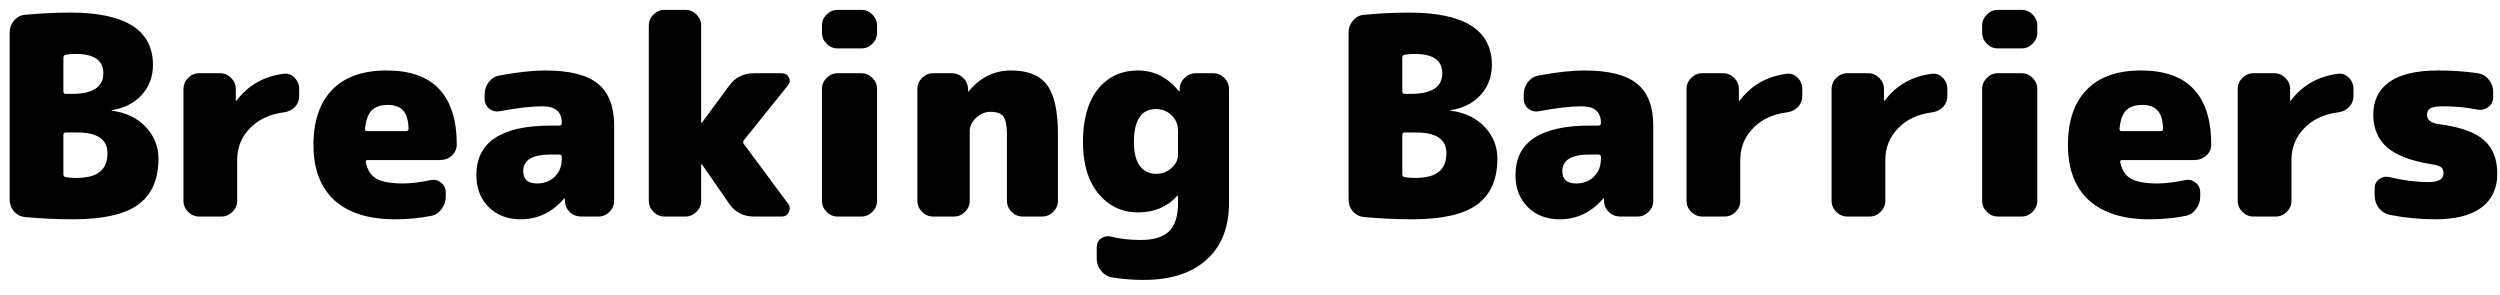 <svg width="127" height="15" viewBox="0 0 127 15" fill="none" xmlns="http://www.w3.org/2000/svg">
<path d="M3.85 9.04C4.41 9.04 4.816 8.937 5.068 8.732C5.329 8.527 5.46 8.209 5.46 7.78C5.46 7.08 4.946 6.73 3.92 6.73H3.346C3.262 6.73 3.22 6.772 3.22 6.856V8.844C3.22 8.928 3.257 8.979 3.332 8.998C3.5 9.026 3.672 9.04 3.85 9.04ZM3.22 2.936V4.644C3.22 4.728 3.262 4.77 3.346 4.77H3.64C4.713 4.77 5.25 4.42 5.25 3.72C5.25 3.067 4.783 2.74 3.85 2.74C3.672 2.74 3.5 2.754 3.332 2.782C3.257 2.801 3.22 2.852 3.22 2.936ZM5.684 5.624C6.402 5.717 6.976 5.993 7.406 6.45C7.835 6.907 8.05 7.444 8.05 8.06C8.05 9.115 7.704 9.894 7.014 10.398C6.332 10.893 5.231 11.14 3.71 11.14C2.935 11.14 2.128 11.103 1.288 11.028C1.064 11.009 0.872 10.916 0.714 10.748C0.564 10.571 0.49 10.365 0.49 10.132V1.648C0.49 1.424 0.564 1.223 0.714 1.046C0.863 0.869 1.05 0.771 1.274 0.752C2.067 0.677 2.832 0.64 3.57 0.64C6.37 0.64 7.77 1.527 7.77 3.3C7.77 3.897 7.578 4.406 7.196 4.826C6.822 5.237 6.318 5.493 5.684 5.596C5.674 5.596 5.67 5.601 5.67 5.61C5.67 5.619 5.674 5.624 5.684 5.624ZM14.4 3.748C14.615 3.72 14.802 3.785 14.96 3.944C15.119 4.103 15.198 4.294 15.198 4.518V4.882C15.198 5.097 15.124 5.283 14.975 5.442C14.825 5.591 14.639 5.68 14.415 5.708C13.696 5.801 13.122 6.072 12.693 6.52C12.263 6.959 12.049 7.495 12.049 8.13V10.202C12.049 10.417 11.969 10.603 11.81 10.762C11.652 10.921 11.465 11 11.251 11H10.117C9.902 11 9.715 10.921 9.557 10.762C9.398 10.603 9.319 10.417 9.319 10.202V4.518C9.319 4.303 9.398 4.117 9.557 3.958C9.715 3.799 9.902 3.72 10.117 3.72H11.181C11.395 3.72 11.582 3.799 11.741 3.958C11.899 4.117 11.979 4.303 11.979 4.518V5.106C11.979 5.115 11.983 5.12 11.992 5.12C12.002 5.12 12.011 5.115 12.021 5.106C12.608 4.331 13.402 3.879 14.4 3.748ZM20.628 6.66C20.712 6.66 20.754 6.618 20.754 6.534C20.745 6.105 20.652 5.797 20.474 5.61C20.306 5.423 20.05 5.33 19.704 5.33C19.34 5.33 19.065 5.423 18.878 5.61C18.701 5.787 18.589 6.1 18.542 6.548C18.542 6.623 18.58 6.66 18.654 6.66H20.628ZM19.634 3.58C22.005 3.58 23.195 4.831 23.204 7.332C23.204 7.556 23.12 7.747 22.952 7.906C22.784 8.055 22.584 8.13 22.35 8.13H18.682C18.598 8.13 18.566 8.172 18.584 8.256C18.668 8.648 18.85 8.923 19.13 9.082C19.42 9.241 19.868 9.32 20.474 9.32C20.857 9.32 21.324 9.264 21.874 9.152C22.07 9.105 22.248 9.147 22.406 9.278C22.565 9.399 22.644 9.563 22.644 9.768V9.992C22.644 10.225 22.57 10.44 22.42 10.636C22.28 10.823 22.098 10.935 21.874 10.972C21.305 11.084 20.698 11.14 20.054 11.14C18.729 11.14 17.707 10.818 16.988 10.174C16.279 9.521 15.924 8.583 15.924 7.36C15.924 6.147 16.242 5.213 16.876 4.56C17.511 3.907 18.43 3.58 19.634 3.58ZM28.539 8.06V7.976C28.539 7.892 28.497 7.85 28.413 7.85H27.979C27.046 7.85 26.579 8.13 26.579 8.69C26.579 9.11 26.812 9.32 27.279 9.32C27.643 9.32 27.942 9.208 28.175 8.984C28.418 8.751 28.539 8.443 28.539 8.06ZM27.699 3.58C28.931 3.58 29.822 3.804 30.373 4.252C30.924 4.7 31.199 5.409 31.199 6.38V10.202C31.199 10.417 31.12 10.603 30.961 10.762C30.802 10.921 30.616 11 30.401 11H29.519C29.295 11 29.104 10.925 28.945 10.776C28.786 10.617 28.702 10.426 28.693 10.202V10.09C28.693 10.081 28.688 10.076 28.679 10.076C28.67 10.076 28.66 10.081 28.651 10.09C28.054 10.79 27.316 11.14 26.439 11.14C25.786 11.14 25.249 10.935 24.829 10.524C24.409 10.104 24.199 9.563 24.199 8.9C24.199 7.22 25.459 6.38 27.979 6.38H28.413C28.497 6.38 28.539 6.338 28.539 6.254V6.24C28.539 5.68 28.212 5.4 27.559 5.4C26.999 5.4 26.276 5.484 25.389 5.652C25.193 5.689 25.016 5.647 24.857 5.526C24.698 5.395 24.619 5.227 24.619 5.022V4.798C24.619 4.565 24.689 4.355 24.829 4.168C24.978 3.981 25.165 3.869 25.389 3.832C26.313 3.664 27.083 3.58 27.699 3.58ZM37.789 7.318L40.043 10.356C40.136 10.487 40.145 10.627 40.071 10.776C39.996 10.925 39.88 11 39.721 11H38.307C37.766 11 37.346 10.785 37.047 10.356L35.661 8.354C35.661 8.345 35.651 8.34 35.633 8.34C35.623 8.34 35.619 8.345 35.619 8.354V10.202C35.619 10.417 35.539 10.603 35.381 10.762C35.222 10.921 35.035 11 34.821 11H33.757C33.542 11 33.355 10.921 33.197 10.762C33.038 10.603 32.959 10.417 32.959 10.202V1.298C32.959 1.083 33.038 0.897 33.197 0.738C33.355 0.579 33.542 0.5 33.757 0.5H34.821C35.035 0.5 35.222 0.579 35.381 0.738C35.539 0.897 35.619 1.083 35.619 1.298V6.226C35.619 6.235 35.623 6.24 35.633 6.24L35.661 6.226L37.033 4.364C37.341 3.935 37.766 3.72 38.307 3.72H39.721C39.88 3.72 39.996 3.79 40.071 3.93C40.145 4.07 40.132 4.205 40.029 4.336L37.789 7.122C37.742 7.187 37.742 7.253 37.789 7.318ZM43.757 3.72C43.971 3.72 44.158 3.799 44.317 3.958C44.475 4.117 44.555 4.303 44.555 4.518V10.202C44.555 10.417 44.475 10.603 44.317 10.762C44.158 10.921 43.971 11 43.757 11H42.553C42.338 11 42.151 10.921 41.993 10.762C41.834 10.603 41.755 10.417 41.755 10.202V4.518C41.755 4.303 41.834 4.117 41.993 3.958C42.151 3.799 42.338 3.72 42.553 3.72H43.757ZM43.757 0.5C43.971 0.5 44.158 0.579 44.317 0.738C44.475 0.897 44.555 1.083 44.555 1.298V1.662C44.555 1.877 44.475 2.063 44.317 2.222C44.158 2.381 43.971 2.46 43.757 2.46H42.553C42.338 2.46 42.151 2.381 41.993 2.222C41.834 2.063 41.755 1.877 41.755 1.662V1.298C41.755 1.083 41.834 0.897 41.993 0.738C42.151 0.579 42.338 0.5 42.553 0.5H43.757ZM49.22 4.63C49.798 3.93 50.512 3.58 51.362 3.58C52.211 3.58 52.818 3.823 53.182 4.308C53.555 4.793 53.742 5.624 53.742 6.8V10.202C53.742 10.417 53.662 10.603 53.504 10.762C53.345 10.921 53.158 11 52.944 11H51.95C51.735 11 51.548 10.921 51.39 10.762C51.231 10.603 51.152 10.417 51.152 10.202V6.8C51.152 6.371 51.091 6.077 50.97 5.918C50.848 5.759 50.629 5.68 50.312 5.68C50.05 5.68 49.808 5.783 49.584 5.988C49.369 6.193 49.262 6.417 49.262 6.66V10.202C49.262 10.417 49.182 10.603 49.024 10.762C48.865 10.921 48.678 11 48.464 11H47.4C47.185 11 46.998 10.921 46.84 10.762C46.681 10.603 46.602 10.417 46.602 10.202V4.518C46.602 4.303 46.681 4.117 46.84 3.958C46.998 3.799 47.185 3.72 47.4 3.72H48.352C48.576 3.72 48.767 3.799 48.926 3.958C49.084 4.107 49.168 4.294 49.178 4.518V4.63C49.178 4.639 49.182 4.644 49.192 4.644C49.21 4.644 49.22 4.639 49.22 4.63ZM59.844 7.85V6.66C59.844 6.333 59.736 6.067 59.522 5.862C59.307 5.647 59.041 5.54 58.724 5.54C57.977 5.54 57.604 6.1 57.604 7.22C57.604 7.752 57.702 8.153 57.898 8.424C58.103 8.695 58.378 8.83 58.724 8.83C59.032 8.83 59.293 8.732 59.508 8.536C59.732 8.34 59.844 8.111 59.844 7.85ZM61.636 3.72C61.85 3.72 62.037 3.799 62.196 3.958C62.354 4.117 62.434 4.303 62.434 4.518V10.3C62.434 11.551 62.051 12.517 61.286 13.198C60.53 13.879 59.466 14.22 58.094 14.22C57.562 14.22 57.03 14.178 56.498 14.094C56.274 14.057 56.087 13.945 55.938 13.758C55.788 13.581 55.714 13.375 55.714 13.142V12.568C55.714 12.372 55.788 12.218 55.938 12.106C56.096 12.003 56.274 11.975 56.47 12.022C56.89 12.134 57.384 12.19 57.954 12.19C58.607 12.19 59.083 12.045 59.382 11.756C59.69 11.467 59.844 10.981 59.844 10.3V9.95C59.844 9.941 59.839 9.936 59.83 9.936C59.811 9.936 59.802 9.941 59.802 9.95C59.298 10.51 58.635 10.79 57.814 10.79C57.002 10.79 56.33 10.473 55.798 9.838C55.275 9.194 55.014 8.321 55.014 7.22C55.014 6.063 55.266 5.167 55.77 4.532C56.283 3.897 56.964 3.58 57.814 3.58C58.626 3.58 59.316 3.93 59.886 4.63C59.895 4.639 59.904 4.644 59.914 4.644C59.923 4.644 59.928 4.639 59.928 4.63V4.518C59.937 4.294 60.021 4.107 60.18 3.958C60.338 3.799 60.53 3.72 60.754 3.72H61.636ZM71.867 9.04C72.427 9.04 72.833 8.937 73.085 8.732C73.347 8.527 73.477 8.209 73.477 7.78C73.477 7.08 72.964 6.73 71.937 6.73H71.363C71.279 6.73 71.237 6.772 71.237 6.856V8.844C71.237 8.928 71.275 8.979 71.349 8.998C71.517 9.026 71.69 9.04 71.867 9.04ZM71.237 2.936V4.644C71.237 4.728 71.279 4.77 71.363 4.77H71.657C72.731 4.77 73.267 4.42 73.267 3.72C73.267 3.067 72.801 2.74 71.867 2.74C71.69 2.74 71.517 2.754 71.349 2.782C71.275 2.801 71.237 2.852 71.237 2.936ZM73.701 5.624C74.42 5.717 74.994 5.993 75.423 6.45C75.853 6.907 76.067 7.444 76.067 8.06C76.067 9.115 75.722 9.894 75.031 10.398C74.35 10.893 73.249 11.14 71.727 11.14C70.953 11.14 70.145 11.103 69.305 11.028C69.081 11.009 68.89 10.916 68.731 10.748C68.582 10.571 68.507 10.365 68.507 10.132V1.648C68.507 1.424 68.582 1.223 68.731 1.046C68.881 0.869 69.067 0.771 69.291 0.752C70.085 0.677 70.85 0.64 71.587 0.64C74.387 0.64 75.787 1.527 75.787 3.3C75.787 3.897 75.596 4.406 75.213 4.826C74.84 5.237 74.336 5.493 73.701 5.596C73.692 5.596 73.687 5.601 73.687 5.61C73.687 5.619 73.692 5.624 73.701 5.624ZM81.326 8.06V7.976C81.326 7.892 81.284 7.85 81.2 7.85H80.766C79.833 7.85 79.366 8.13 79.366 8.69C79.366 9.11 79.599 9.32 80.066 9.32C80.43 9.32 80.729 9.208 80.962 8.984C81.205 8.751 81.326 8.443 81.326 8.06ZM80.486 3.58C81.718 3.58 82.609 3.804 83.16 4.252C83.711 4.7 83.986 5.409 83.986 6.38V10.202C83.986 10.417 83.907 10.603 83.748 10.762C83.589 10.921 83.403 11 83.188 11H82.306C82.082 11 81.891 10.925 81.732 10.776C81.573 10.617 81.489 10.426 81.48 10.202V10.09C81.48 10.081 81.475 10.076 81.466 10.076C81.457 10.076 81.447 10.081 81.438 10.09C80.841 10.79 80.103 11.14 79.226 11.14C78.573 11.14 78.036 10.935 77.616 10.524C77.196 10.104 76.986 9.563 76.986 8.9C76.986 7.22 78.246 6.38 80.766 6.38H81.2C81.284 6.38 81.326 6.338 81.326 6.254V6.24C81.326 5.68 80.999 5.4 80.346 5.4C79.786 5.4 79.063 5.484 78.176 5.652C77.98 5.689 77.803 5.647 77.644 5.526C77.485 5.395 77.406 5.227 77.406 5.022V4.798C77.406 4.565 77.476 4.355 77.616 4.168C77.765 3.981 77.952 3.869 78.176 3.832C79.1 3.664 79.87 3.58 80.486 3.58ZM90.758 3.748C90.973 3.72 91.159 3.785 91.318 3.944C91.477 4.103 91.556 4.294 91.556 4.518V4.882C91.556 5.097 91.481 5.283 91.332 5.442C91.183 5.591 90.996 5.68 90.772 5.708C90.053 5.801 89.479 6.072 89.05 6.52C88.621 6.959 88.406 7.495 88.406 8.13V10.202C88.406 10.417 88.327 10.603 88.168 10.762C88.009 10.921 87.823 11 87.608 11H86.474C86.259 11 86.073 10.921 85.914 10.762C85.755 10.603 85.676 10.417 85.676 10.202V4.518C85.676 4.303 85.755 4.117 85.914 3.958C86.073 3.799 86.259 3.72 86.474 3.72H87.538C87.753 3.72 87.939 3.799 88.098 3.958C88.257 4.117 88.336 4.303 88.336 4.518V5.106C88.336 5.115 88.341 5.12 88.35 5.12C88.359 5.12 88.369 5.115 88.378 5.106C88.966 4.331 89.759 3.879 90.758 3.748ZM98.127 3.748C98.342 3.72 98.528 3.785 98.687 3.944C98.846 4.103 98.925 4.294 98.925 4.518V4.882C98.925 5.097 98.85 5.283 98.701 5.442C98.552 5.591 98.365 5.68 98.141 5.708C97.422 5.801 96.848 6.072 96.419 6.52C95.99 6.959 95.775 7.495 95.775 8.13V10.202C95.775 10.417 95.696 10.603 95.537 10.762C95.378 10.921 95.192 11 94.977 11H93.843C93.628 11 93.442 10.921 93.283 10.762C93.124 10.603 93.045 10.417 93.045 10.202V4.518C93.045 4.303 93.124 4.117 93.283 3.958C93.442 3.799 93.628 3.72 93.843 3.72H94.907C95.122 3.72 95.308 3.799 95.467 3.958C95.626 4.117 95.705 4.303 95.705 4.518V5.106C95.705 5.115 95.71 5.12 95.719 5.12C95.728 5.12 95.738 5.115 95.747 5.106C96.335 4.331 97.128 3.879 98.127 3.748ZM102.696 3.72C102.911 3.72 103.098 3.799 103.256 3.958C103.415 4.117 103.494 4.303 103.494 4.518V10.202C103.494 10.417 103.415 10.603 103.256 10.762C103.098 10.921 102.911 11 102.696 11H101.492C101.278 11 101.091 10.921 100.932 10.762C100.774 10.603 100.694 10.417 100.694 10.202V4.518C100.694 4.303 100.774 4.117 100.932 3.958C101.091 3.799 101.278 3.72 101.492 3.72H102.696ZM102.696 0.5C102.911 0.5 103.098 0.579 103.256 0.738C103.415 0.897 103.494 1.083 103.494 1.298V1.662C103.494 1.877 103.415 2.063 103.256 2.222C103.098 2.381 102.911 2.46 102.696 2.46H101.492C101.278 2.46 101.091 2.381 100.932 2.222C100.774 2.063 100.694 1.877 100.694 1.662V1.298C100.694 1.083 100.774 0.897 100.932 0.738C101.091 0.579 101.278 0.5 101.492 0.5H102.696ZM109.755 6.66C109.839 6.66 109.881 6.618 109.881 6.534C109.872 6.105 109.779 5.797 109.601 5.61C109.433 5.423 109.177 5.33 108.831 5.33C108.467 5.33 108.192 5.423 108.005 5.61C107.828 5.787 107.716 6.1 107.669 6.548C107.669 6.623 107.707 6.66 107.781 6.66H109.755ZM108.761 3.58C111.132 3.58 112.322 4.831 112.331 7.332C112.331 7.556 112.247 7.747 112.079 7.906C111.911 8.055 111.711 8.13 111.477 8.13H107.809C107.725 8.13 107.693 8.172 107.711 8.256C107.795 8.648 107.977 8.923 108.257 9.082C108.547 9.241 108.995 9.32 109.601 9.32C109.984 9.32 110.451 9.264 111.001 9.152C111.197 9.105 111.375 9.147 111.533 9.278C111.692 9.399 111.771 9.563 111.771 9.768V9.992C111.771 10.225 111.697 10.44 111.547 10.636C111.407 10.823 111.225 10.935 111.001 10.972C110.432 11.084 109.825 11.14 109.181 11.14C107.856 11.14 106.834 10.818 106.115 10.174C105.406 9.521 105.051 8.583 105.051 7.36C105.051 6.147 105.369 5.213 106.003 4.56C106.638 3.907 107.557 3.58 108.761 3.58ZM118.758 3.748C118.973 3.72 119.159 3.785 119.318 3.944C119.477 4.103 119.556 4.294 119.556 4.518V4.882C119.556 5.097 119.481 5.283 119.332 5.442C119.183 5.591 118.996 5.68 118.772 5.708C118.053 5.801 117.479 6.072 117.05 6.52C116.621 6.959 116.406 7.495 116.406 8.13V10.202C116.406 10.417 116.327 10.603 116.168 10.762C116.009 10.921 115.823 11 115.608 11H114.474C114.259 11 114.073 10.921 113.914 10.762C113.755 10.603 113.676 10.417 113.676 10.202V4.518C113.676 4.303 113.755 4.117 113.914 3.958C114.073 3.799 114.259 3.72 114.474 3.72H115.538C115.753 3.72 115.939 3.799 116.098 3.958C116.257 4.117 116.336 4.303 116.336 4.518V5.106C116.336 5.115 116.341 5.12 116.35 5.12C116.359 5.12 116.369 5.115 116.378 5.106C116.966 4.331 117.759 3.879 118.758 3.748ZM123.922 6.31C124.986 6.45 125.742 6.721 126.19 7.122C126.638 7.514 126.862 8.083 126.862 8.83C126.862 9.567 126.596 10.137 126.064 10.538C125.532 10.939 124.748 11.14 123.712 11.14C122.946 11.14 122.176 11.065 121.402 10.916C121.178 10.869 120.991 10.753 120.842 10.566C120.702 10.379 120.632 10.165 120.632 9.922V9.558C120.632 9.362 120.711 9.208 120.87 9.096C121.028 8.984 121.201 8.951 121.388 8.998C122.088 9.166 122.746 9.25 123.362 9.25C123.875 9.25 124.132 9.101 124.132 8.802C124.132 8.662 124.09 8.559 124.006 8.494C123.922 8.429 123.754 8.377 123.502 8.34C122.466 8.172 121.714 7.883 121.248 7.472C120.79 7.061 120.562 6.511 120.562 5.82C120.562 5.111 120.832 4.56 121.374 4.168C121.924 3.776 122.75 3.58 123.852 3.58C124.58 3.58 125.252 3.627 125.868 3.72C126.101 3.757 126.288 3.865 126.428 4.042C126.577 4.219 126.652 4.425 126.652 4.658V4.952C126.652 5.148 126.568 5.311 126.4 5.442C126.241 5.563 126.064 5.605 125.868 5.568C125.298 5.456 124.715 5.4 124.118 5.4C123.81 5.4 123.595 5.433 123.474 5.498C123.352 5.563 123.292 5.671 123.292 5.82C123.292 6.1 123.502 6.263 123.922 6.31Z" fill="black"/>
</svg>
